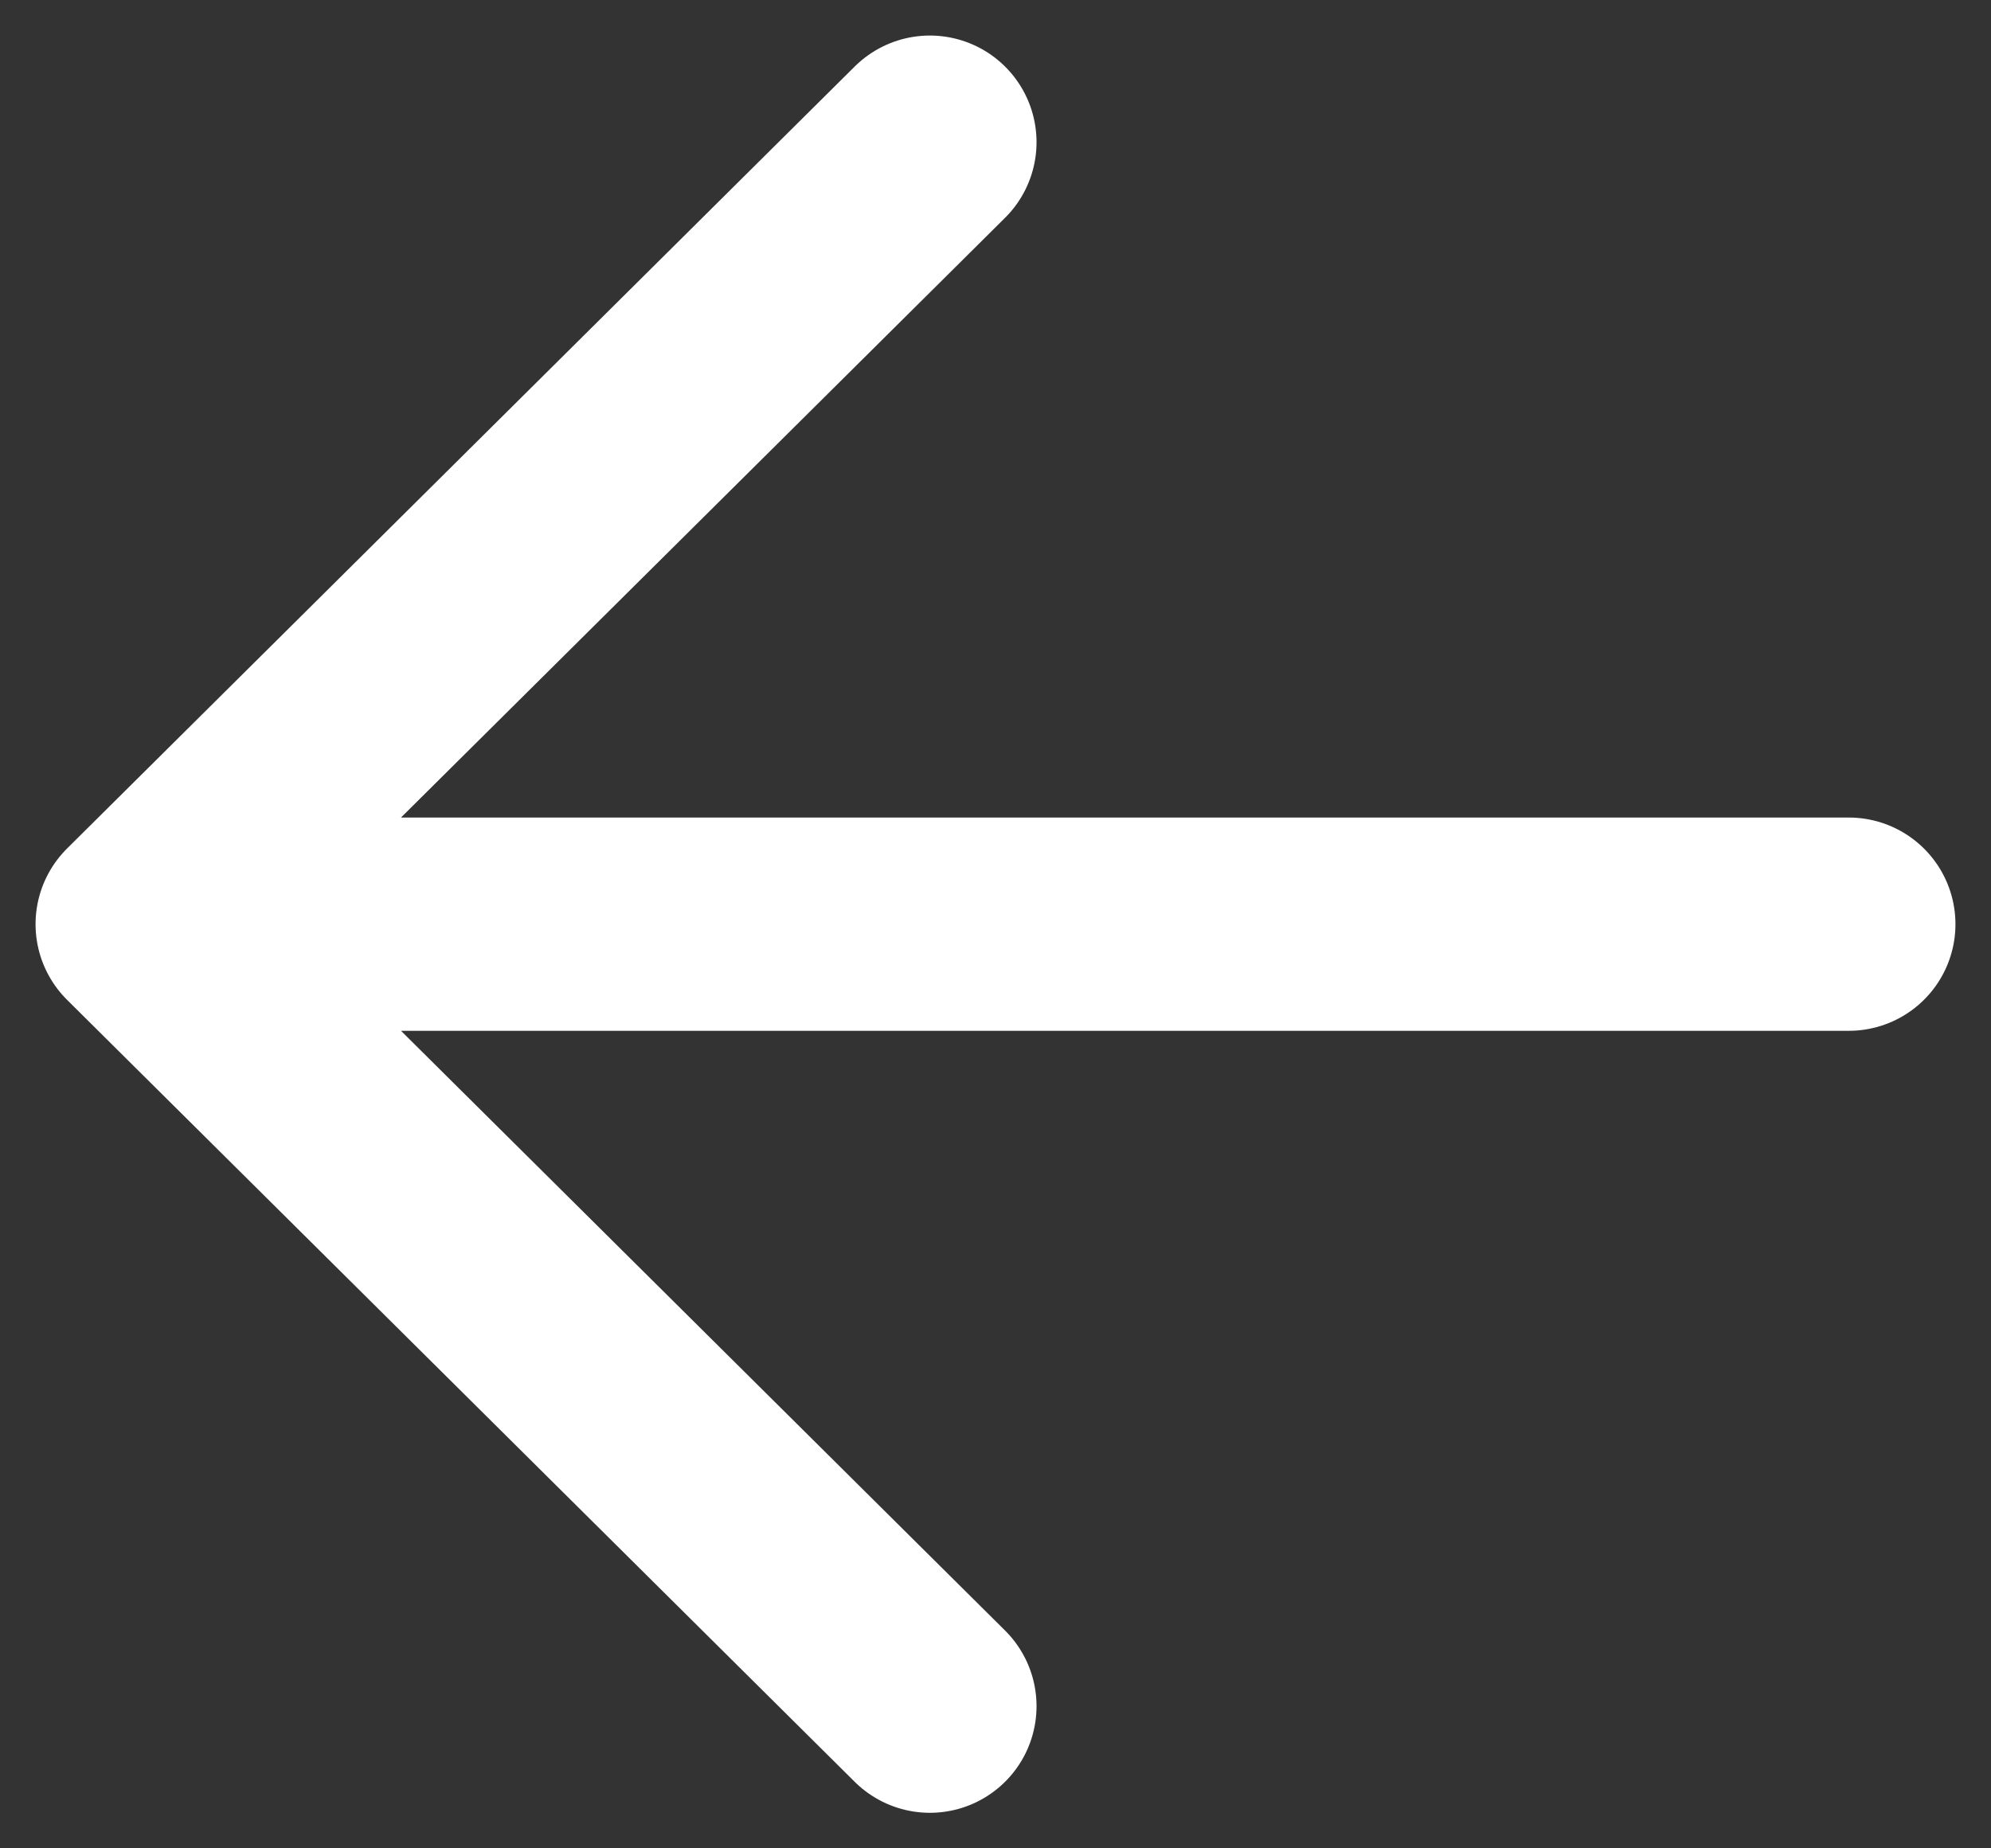 <svg width="28" height="26" viewBox="0 0 28 26" fill="none" xmlns="http://www.w3.org/2000/svg">
<rect x="0" y="0" width="28" height="26" fill="#333333" stroke="none"/>
<path d="M13.077 24L2 13L13.077 2M3.538 13H26" stroke="white" stroke-width="3" stroke-linecap="round" stroke-linejoin="round"/>
</svg>
